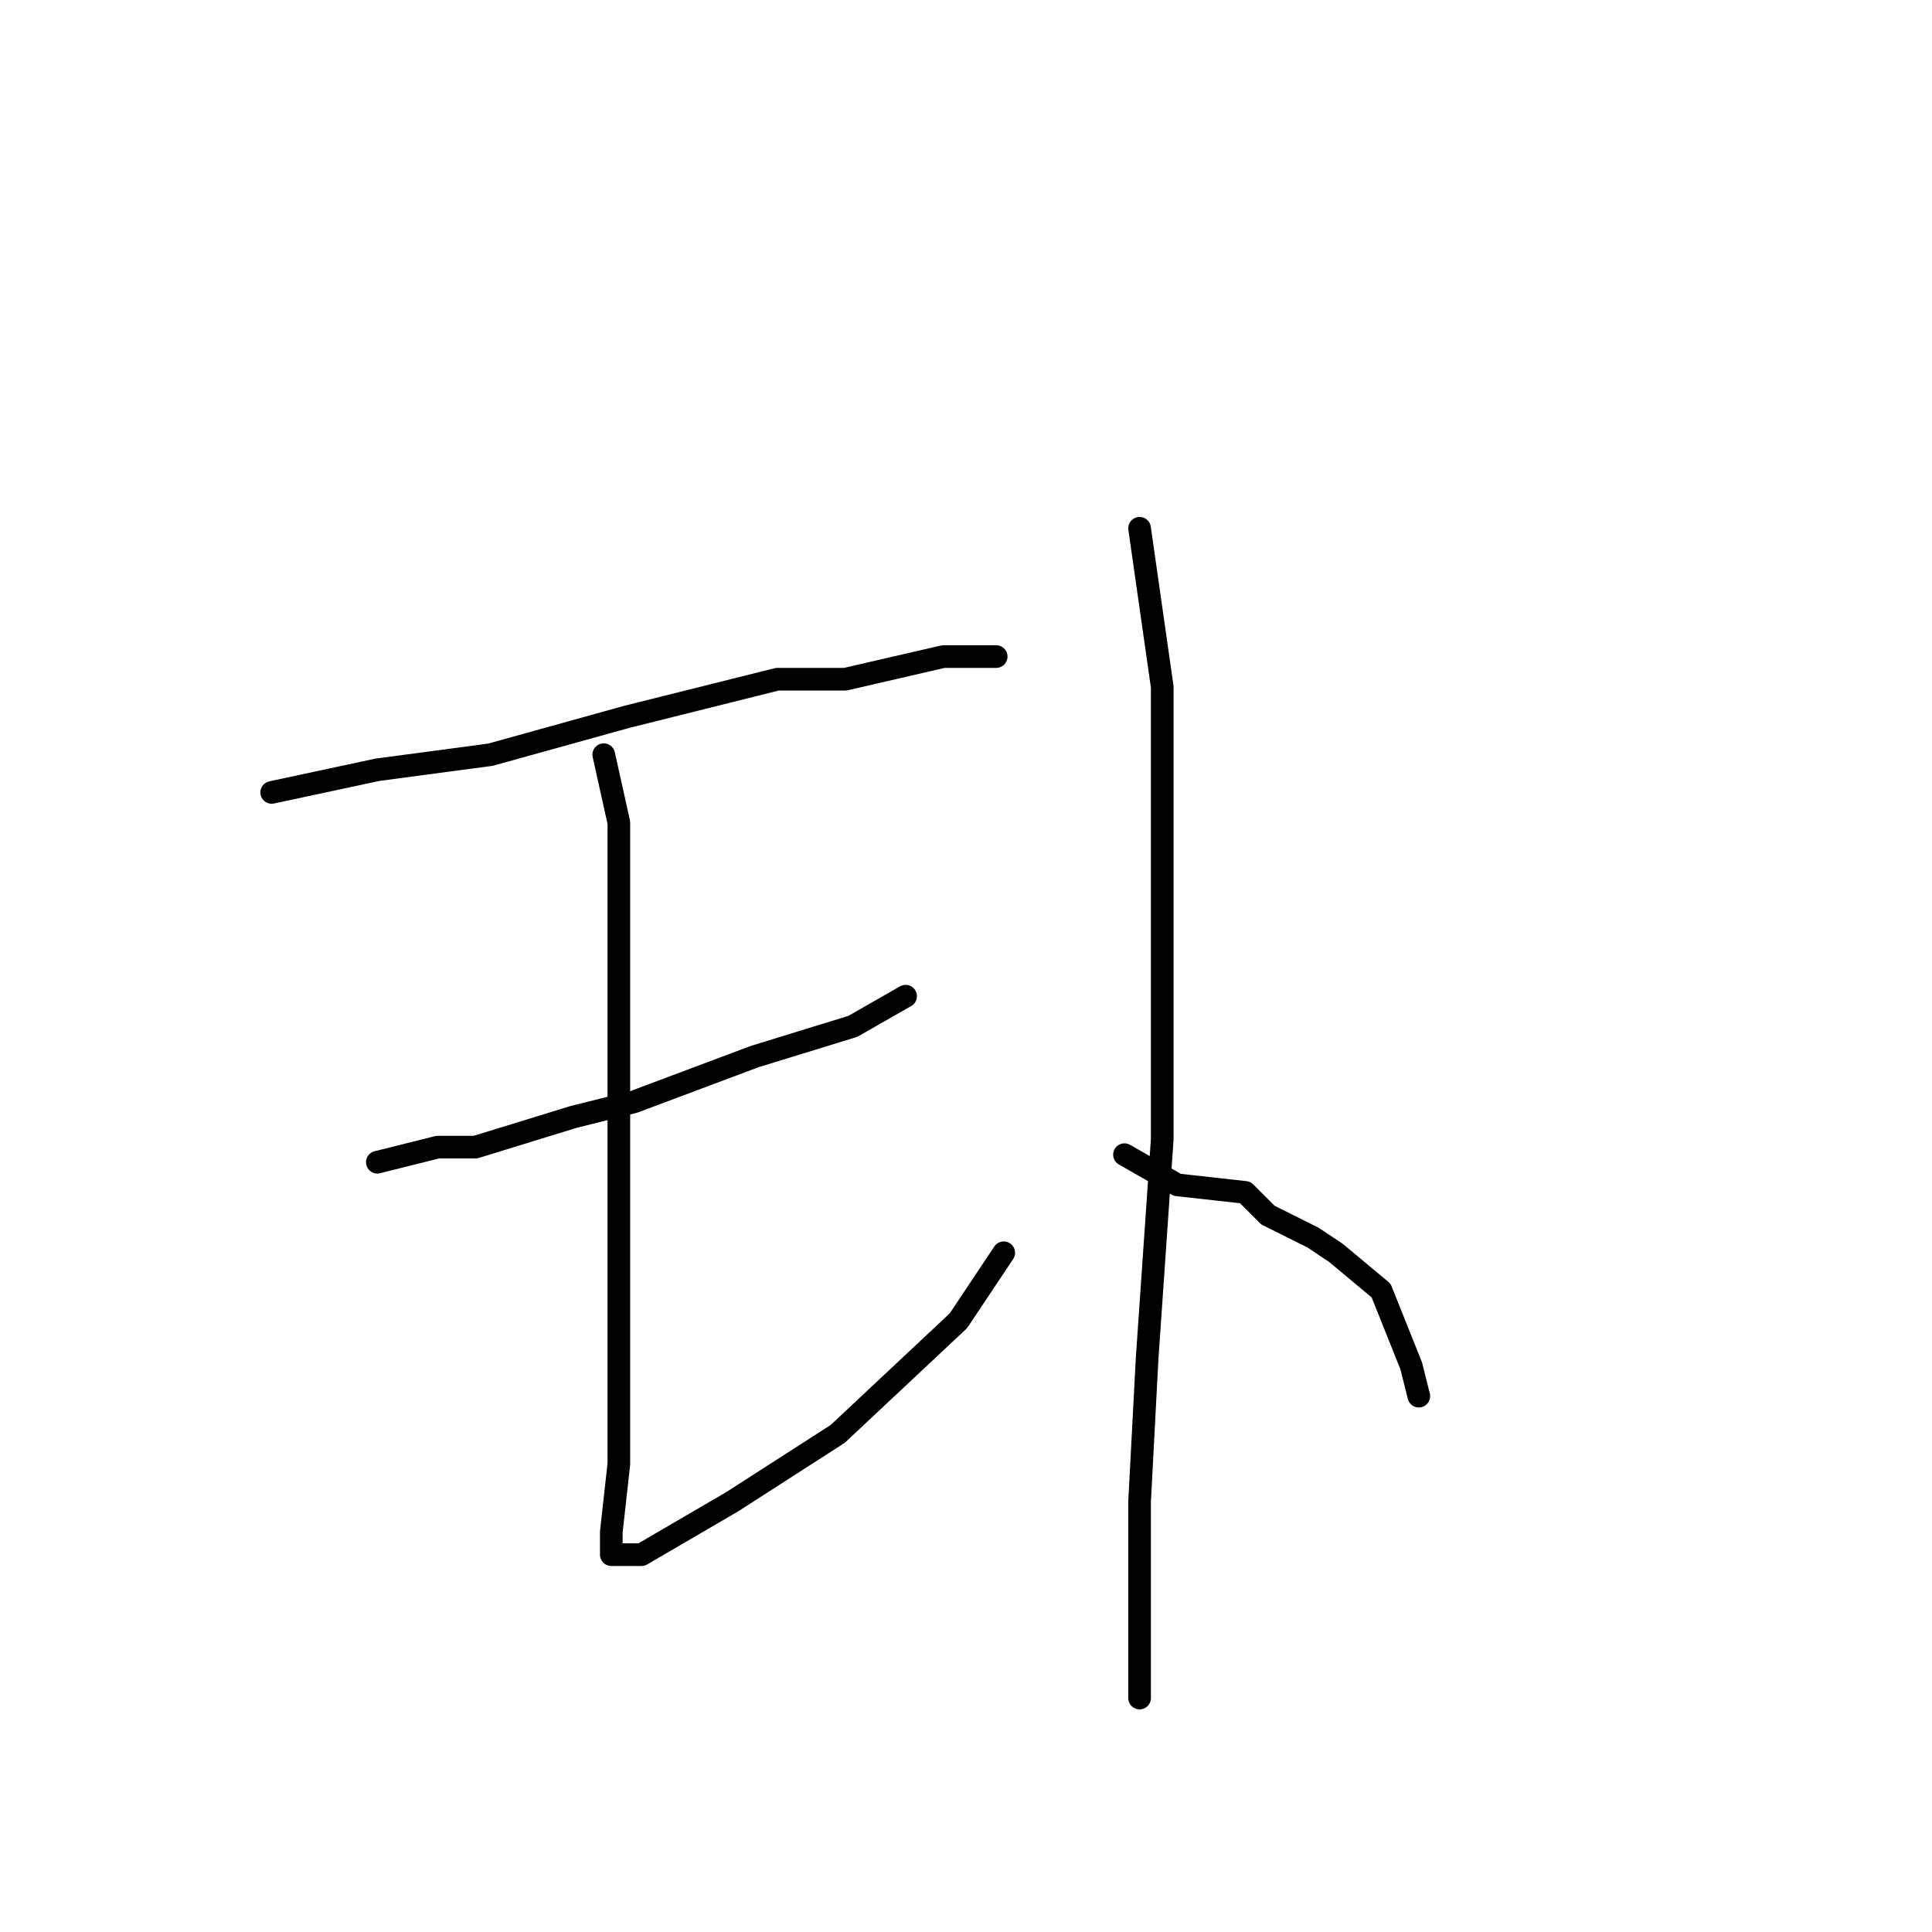 <?xml version="1.0" standalone="no"?>
    <svg width="256" height="256" xmlns="http://www.w3.org/2000/svg" version="1.1">
    <polyline stroke="black" stroke-width="3" stroke-linecap="round" fill="transparent" stroke-linejoin="round" points="36 105 50 102 65 100 83 95 103 90 112 90 125 87 132 87 132 87 " />
        <polyline stroke="black" stroke-width="3" stroke-linecap="round" fill="transparent" stroke-linejoin="round" points="50 154 58 152 63 152 76 148 84 146 100 140 113 136 120 132 120 132 " />
        <polyline stroke="black" stroke-width="3" stroke-linecap="round" fill="transparent" stroke-linejoin="round" points="80 100 82 109 82 118 82 142 82 167 82 178 82 194 81 203 81 205 81 206 85 206 97 199 111 190 127 175 133 166 133 166 " />
        <polyline stroke="black" stroke-width="3" stroke-linecap="round" fill="transparent" stroke-linejoin="round" points="151 70 154 91 154 122 154 151 152 180 151 199 151 215 151 224 151 225 151 225 " />
        <polyline stroke="black" stroke-width="3" stroke-linecap="round" fill="transparent" stroke-linejoin="round" points="149 153 156 157 165 158 168 161 174 164 177 166 183 171 187 181 188 185 188 185 " />
        </svg>